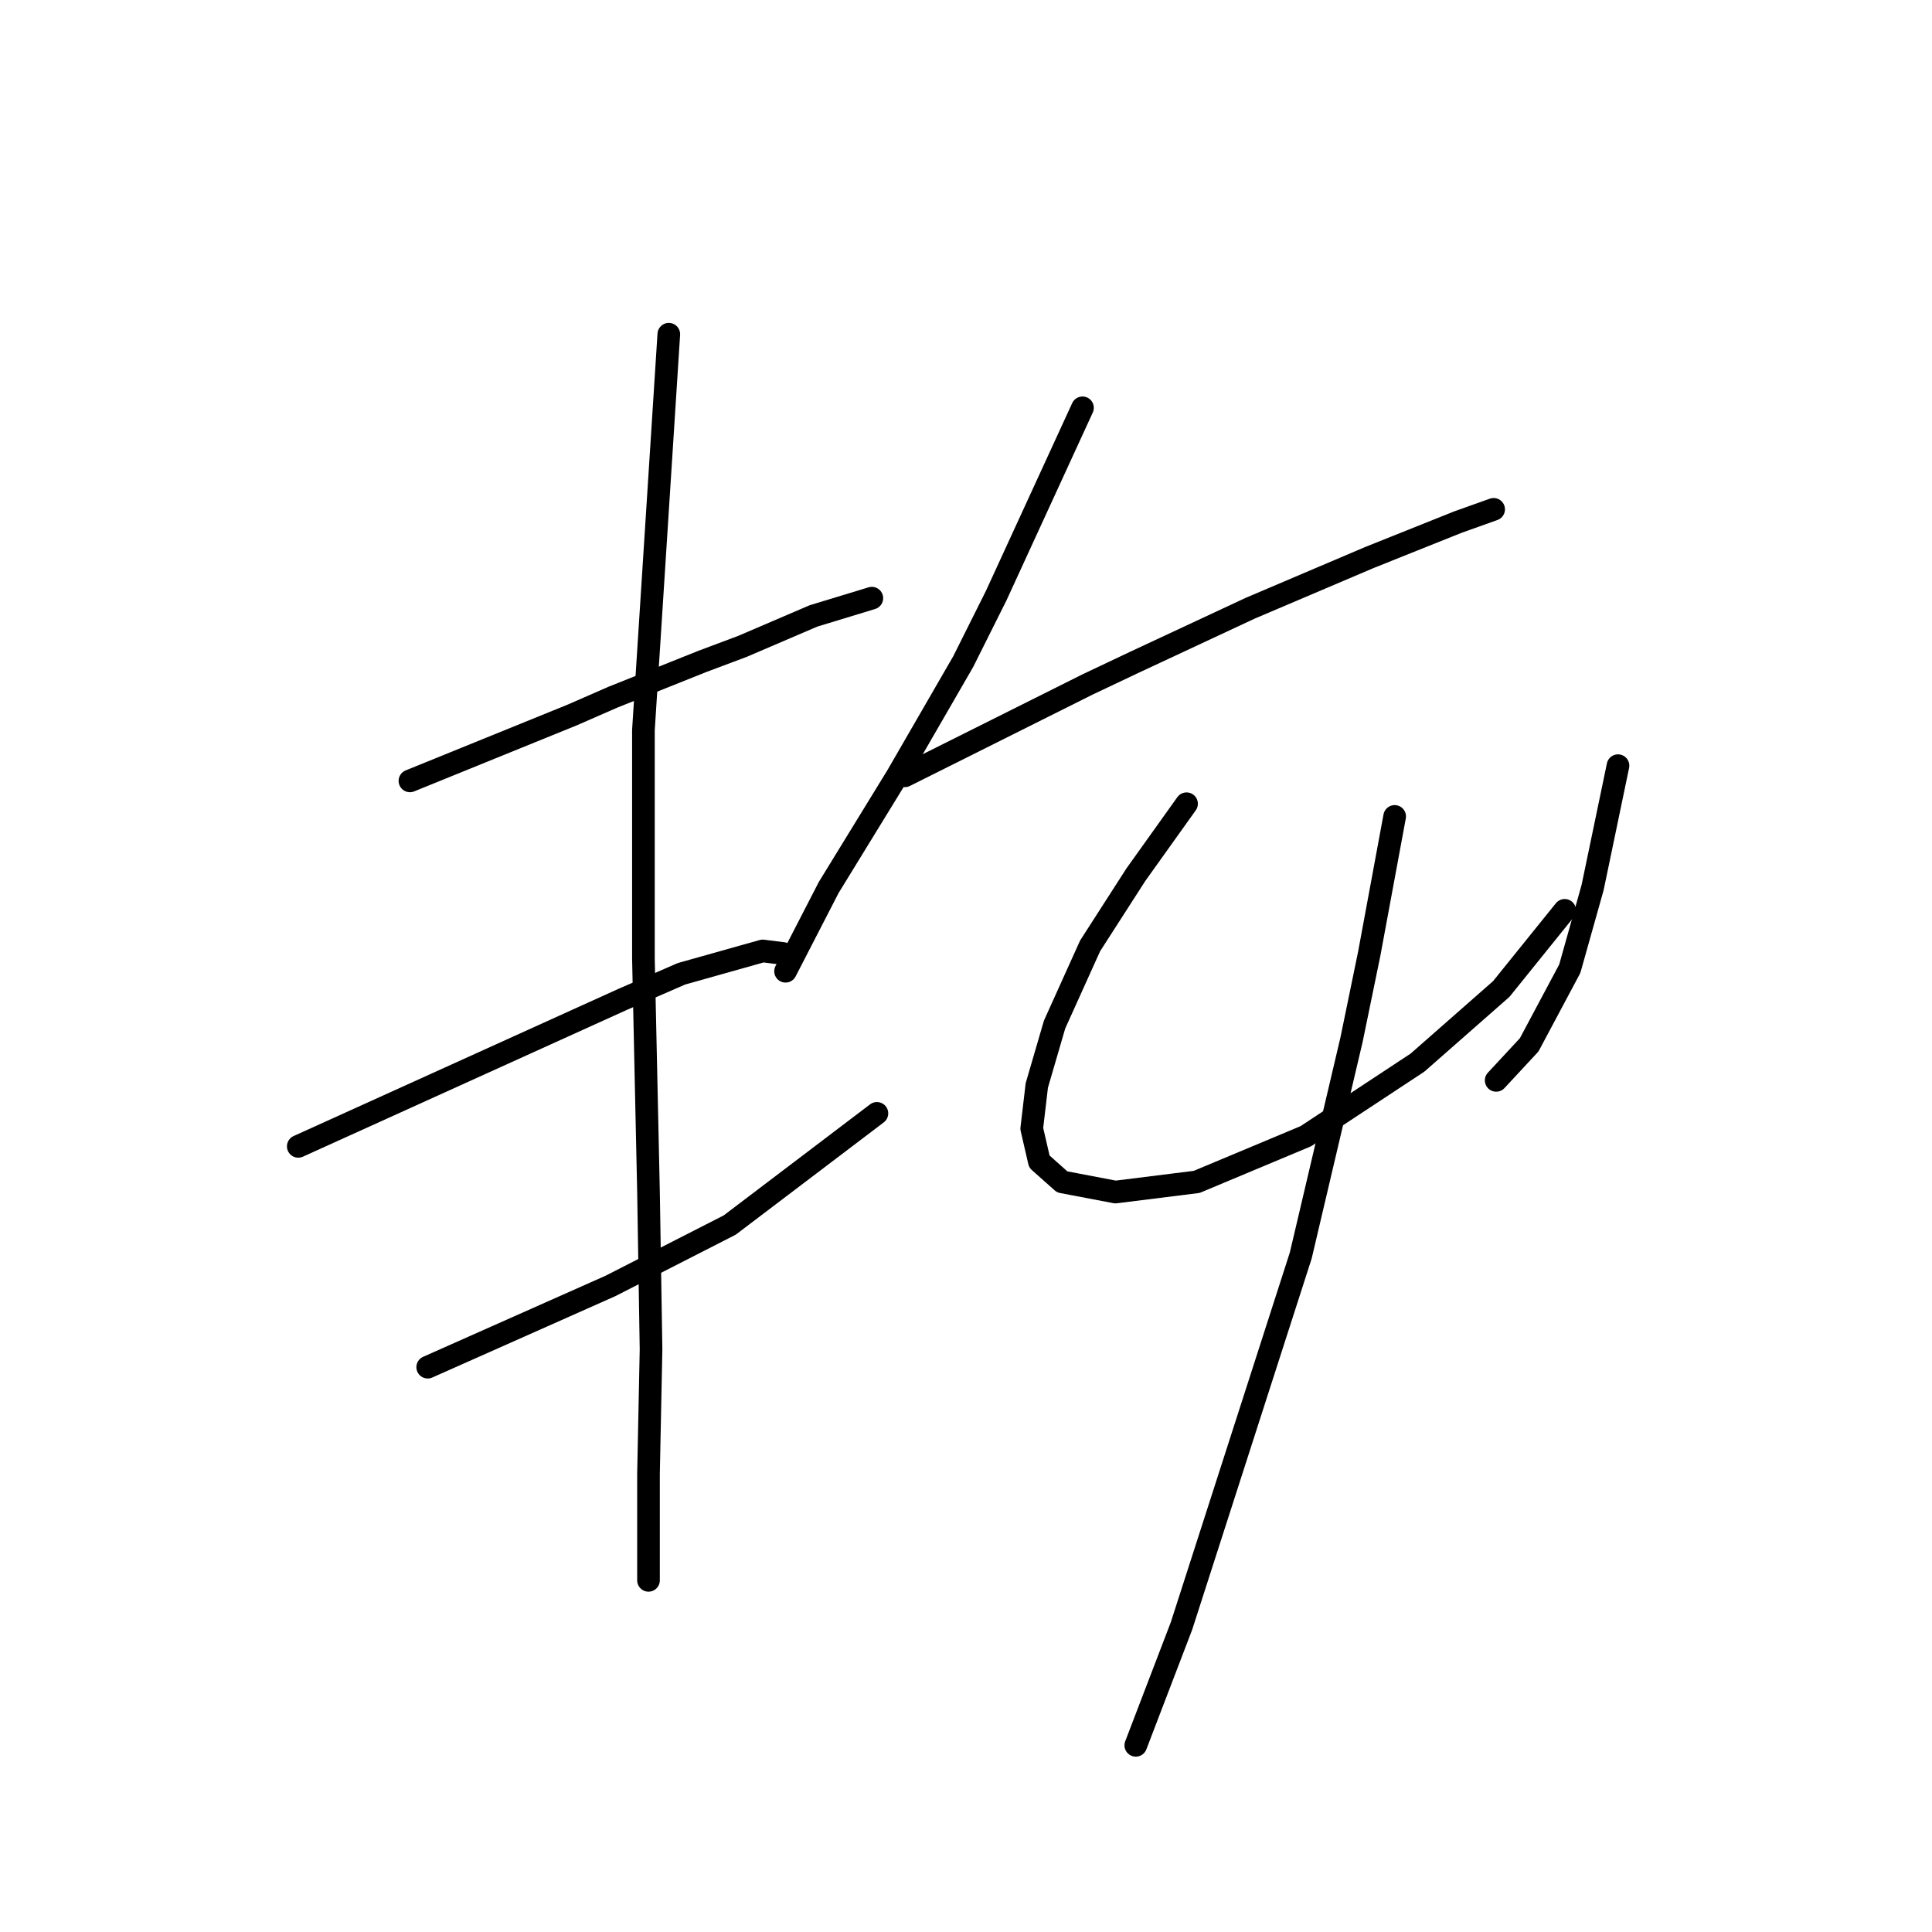 <?xml version="1.0" standalone="no"?>
    <svg width="256" height="256" xmlns="http://www.w3.org/2000/svg" version="1.1">
    <polyline stroke="black" stroke-width="3" stroke-linecap="round" fill="transparent" stroke-linejoin="round" points="54.318 103.473 65.08 99.101 75.841 94.73 81.222 92.376 92.992 87.668 98.373 85.65 107.789 81.614 115.523 79.26 115.523 79.26 " />
        <polyline stroke="black" stroke-width="3" stroke-linecap="round" fill="transparent" stroke-linejoin="round" points="39.522 151.899 61.044 142.147 82.567 132.394 90.302 129.031 101.063 126.005 103.753 126.341 103.753 126.341 " />
        <polyline stroke="black" stroke-width="3" stroke-linecap="round" fill="transparent" stroke-linejoin="round" points="56.673 181.157 68.779 175.776 80.885 170.395 96.691 162.324 116.196 147.527 116.196 147.527 " />
        <polyline stroke="black" stroke-width="3" stroke-linecap="round" fill="transparent" stroke-linejoin="round" points="88.62 44.286 86.939 70.517 85.257 96.747 85.257 127.014 85.93 157.952 86.266 178.802 85.93 195.281 85.93 205.37 85.93 209.405 85.93 209.405 " />
        <polyline stroke="black" stroke-width="3" stroke-linecap="round" fill="transparent" stroke-linejoin="round" points="143.436 54.038 137.719 66.481 132.002 78.924 127.63 87.668 118.886 102.801 109.807 117.597 104.09 128.695 104.09 128.695 " />
        <polyline stroke="black" stroke-width="3" stroke-linecap="round" fill="transparent" stroke-linejoin="round" points="119.895 102.801 132.002 96.747 144.108 90.694 150.498 87.668 165.631 80.605 181.437 73.88 193.207 69.171 197.915 67.49 197.915 67.49 " />
        <polyline stroke="black" stroke-width="3" stroke-linecap="round" fill="transparent" stroke-linejoin="round" points="157.224 106.5 153.861 111.208 150.498 115.916 144.445 125.332 139.737 135.757 137.382 143.828 136.71 149.545 137.719 153.917 140.745 156.607 147.807 157.952 158.569 156.607 173.029 150.554 187.826 140.802 198.924 131.049 207.331 120.624 207.331 120.624 " />
        <polyline stroke="black" stroke-width="3" stroke-linecap="round" fill="transparent" stroke-linejoin="round" points="214.393 101.455 212.712 109.526 211.03 117.597 208.004 128.359 202.623 138.448 198.251 143.156 198.251 143.156 " />
        <polyline stroke="black" stroke-width="3" stroke-linecap="round" fill="transparent" stroke-linejoin="round" points="184.8 108.181 183.118 117.261 181.437 126.341 179.083 137.775 172.357 166.36 156.551 215.458 150.498 231.264 150.498 231.264 " />
        </svg>